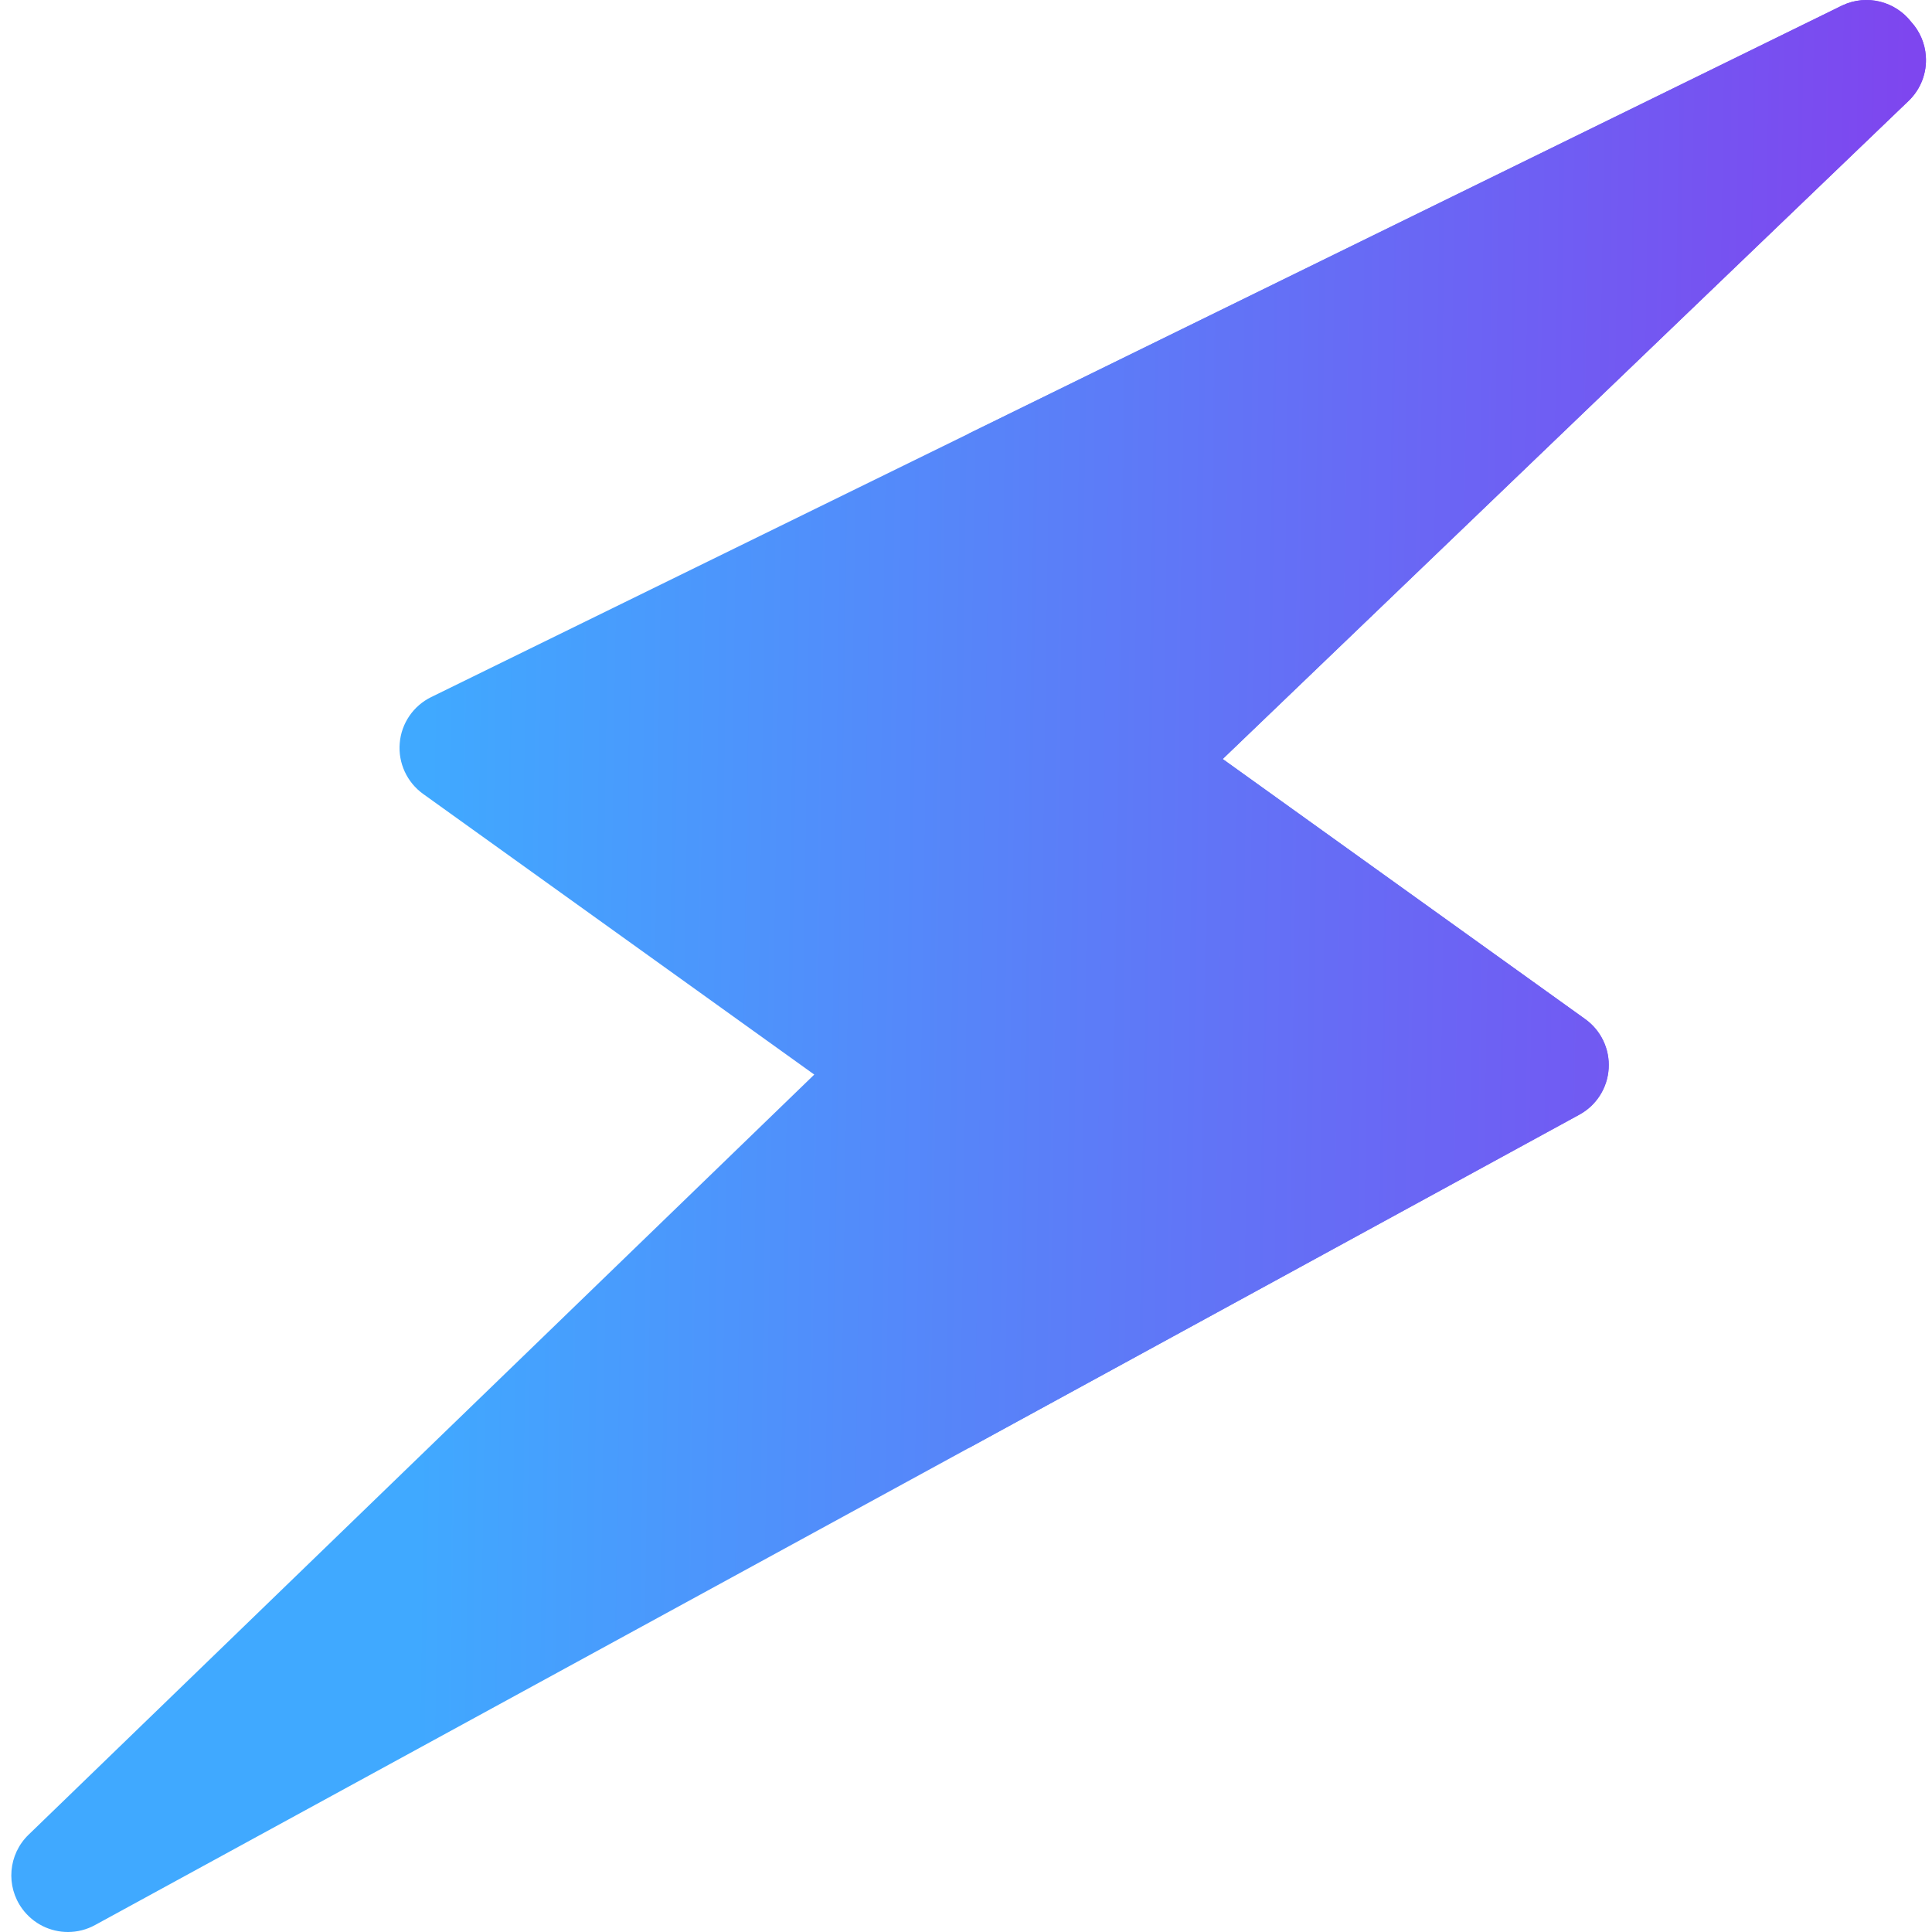 <svg width="30" height="30" viewBox="0 0 30 30" fill="none" xmlns="http://www.w3.org/2000/svg">
<g clip-path="url(#clip0_5_202)">
<path d="M29.904 0.87C29.89 0.67 29.808 0.483 29.675 0.338C29.428 0.022 28.989 -0.094 28.61 0.083L28.593 0.091C28.58 0.097 28.567 0.103 28.555 0.11L6.696 10.824C6.418 10.96 6.232 11.232 6.207 11.54C6.181 11.848 6.319 12.147 6.57 12.328L12.644 16.686L0.444 28.489C0.127 28.795 0.086 29.288 0.347 29.642C0.518 29.874 0.783 30 1.055 30C1.198 30 1.343 29.965 1.476 29.892L24.523 17.309C24.788 17.165 24.961 16.894 24.979 16.592C24.998 16.29 24.86 16 24.614 15.824L18.986 11.786L29.636 1.567C29.825 1.386 29.923 1.131 29.904 0.87Z" fill="url(#paint0_linear_5_202)"/>
<path d="M29.904 0.87C29.89 0.67 29.808 0.483 29.675 0.338C29.428 0.022 28.989 -0.094 28.61 0.083L28.593 0.091C28.58 0.097 28.567 0.103 28.555 0.11L15.041 6.734V22.486L24.523 17.309C24.788 17.165 24.961 16.894 24.979 16.592C24.998 16.29 24.86 16 24.614 15.824L18.986 11.786L29.636 1.567C29.825 1.386 29.923 1.131 29.904 0.87Z" fill="url(#paint1_linear_5_202)"/>
</g>
<defs>
<linearGradient id="paint0_linear_5_202" x1="6.492" y1="21.955" x2="29.328" y2="22.303" gradientUnits="userSpaceOnUse">
<stop stop-color="#40A9FF"/>
<stop offset="1" stop-color="#7E46EF"/>
</linearGradient>
<linearGradient id="paint1_linear_5_202" x1="6.492" y1="21.955" x2="29.328" y2="22.303" gradientUnits="userSpaceOnUse">
<stop stop-color="#40A9FF"/>
<stop offset="1" stop-color="#7E46EF"/>
</linearGradient>
<clipPath id="clip0_5_202">
<rect width="30" height="30" fill="white"/>
</clipPath>
</defs>
</svg>
